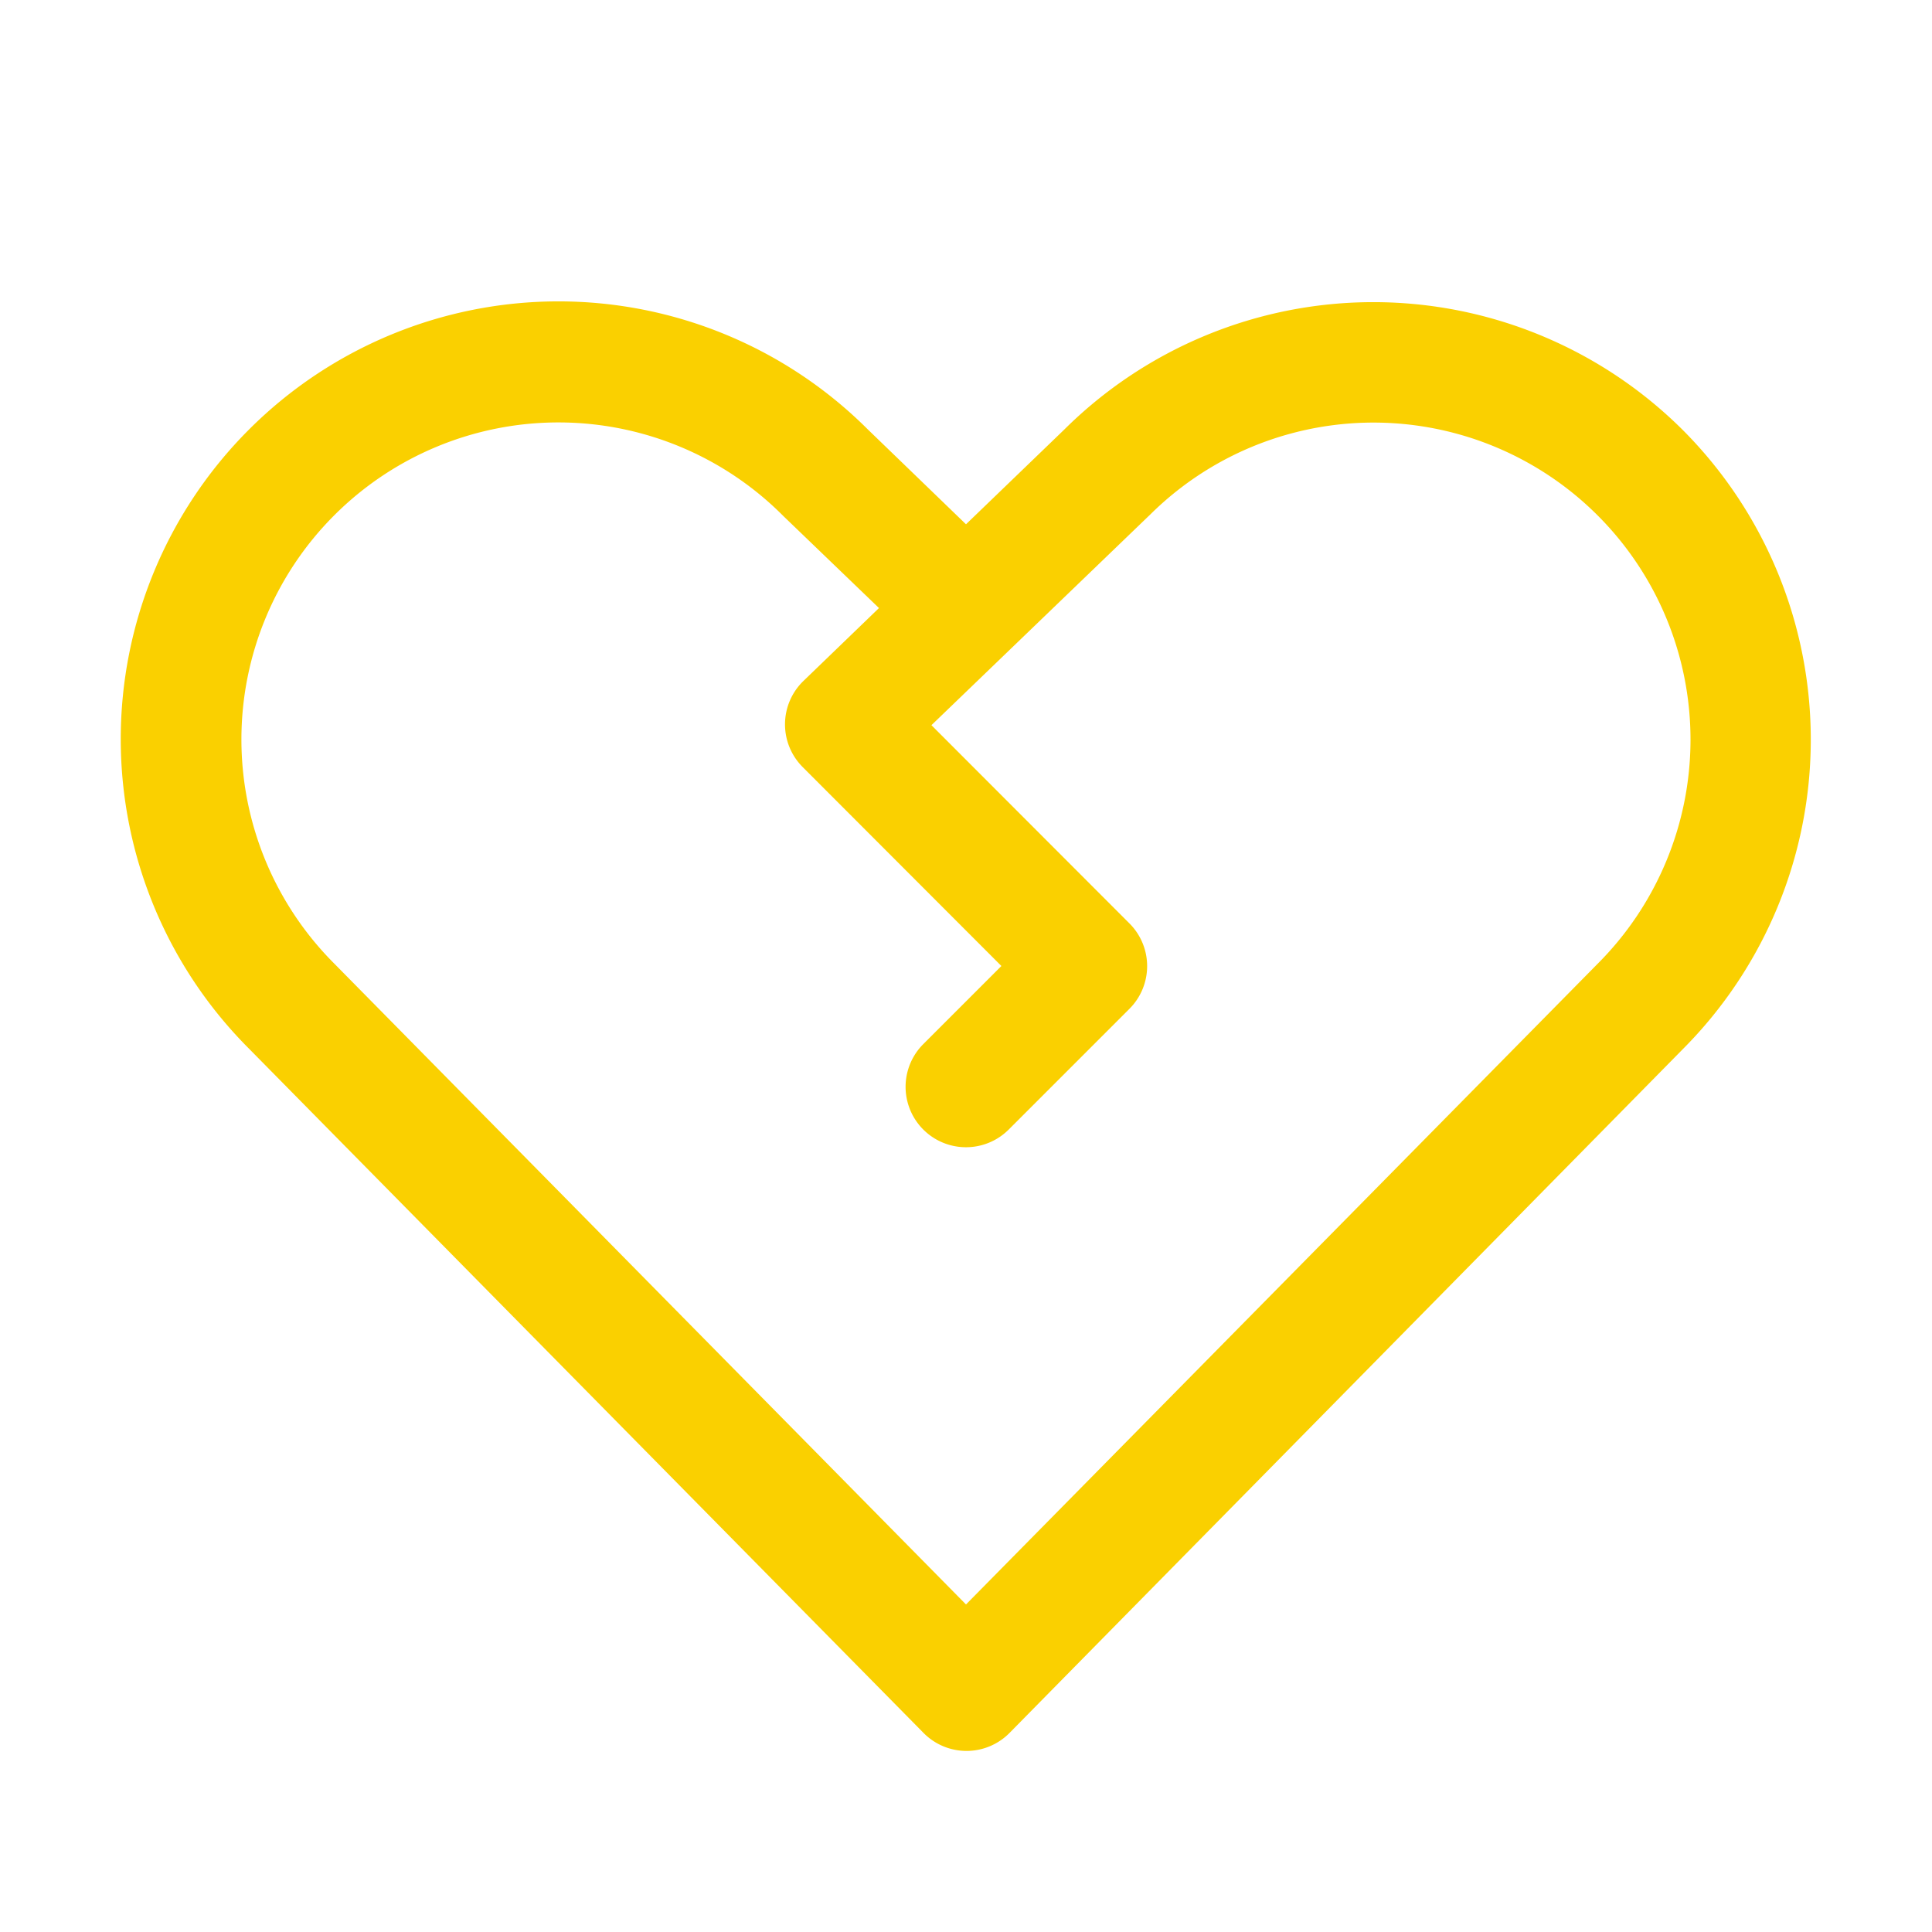 <svg xmlns="http://www.w3.org/2000/svg" viewBox="0 0 256 256" fill="#FAD000"><path d="M223,57a58.1,58.1,0,0,0-82-.06L128,69.47,115,56.91a58,58,0,0,0-82,82.05l89.37,90.66a8,8,0,0,0,11.4,0L223,139A58.09,58.09,0,0,0,223,57Zm-11.36,70.76L128,212.6,44.29,127.68a42,42,0,1,1,59.41-59.4l.1.1,12.67,12.19-10,9.65a8,8,0,0,0-.11,11.42L132.69,128l-10.35,10.35a8,8,0,0,0,11.32,11.32l16-16a8,8,0,0,0,0-11.31L123.42,96.09,152.2,68.38l.11-.1a42,42,0,1,1,59.37,59.44Z"/></svg>